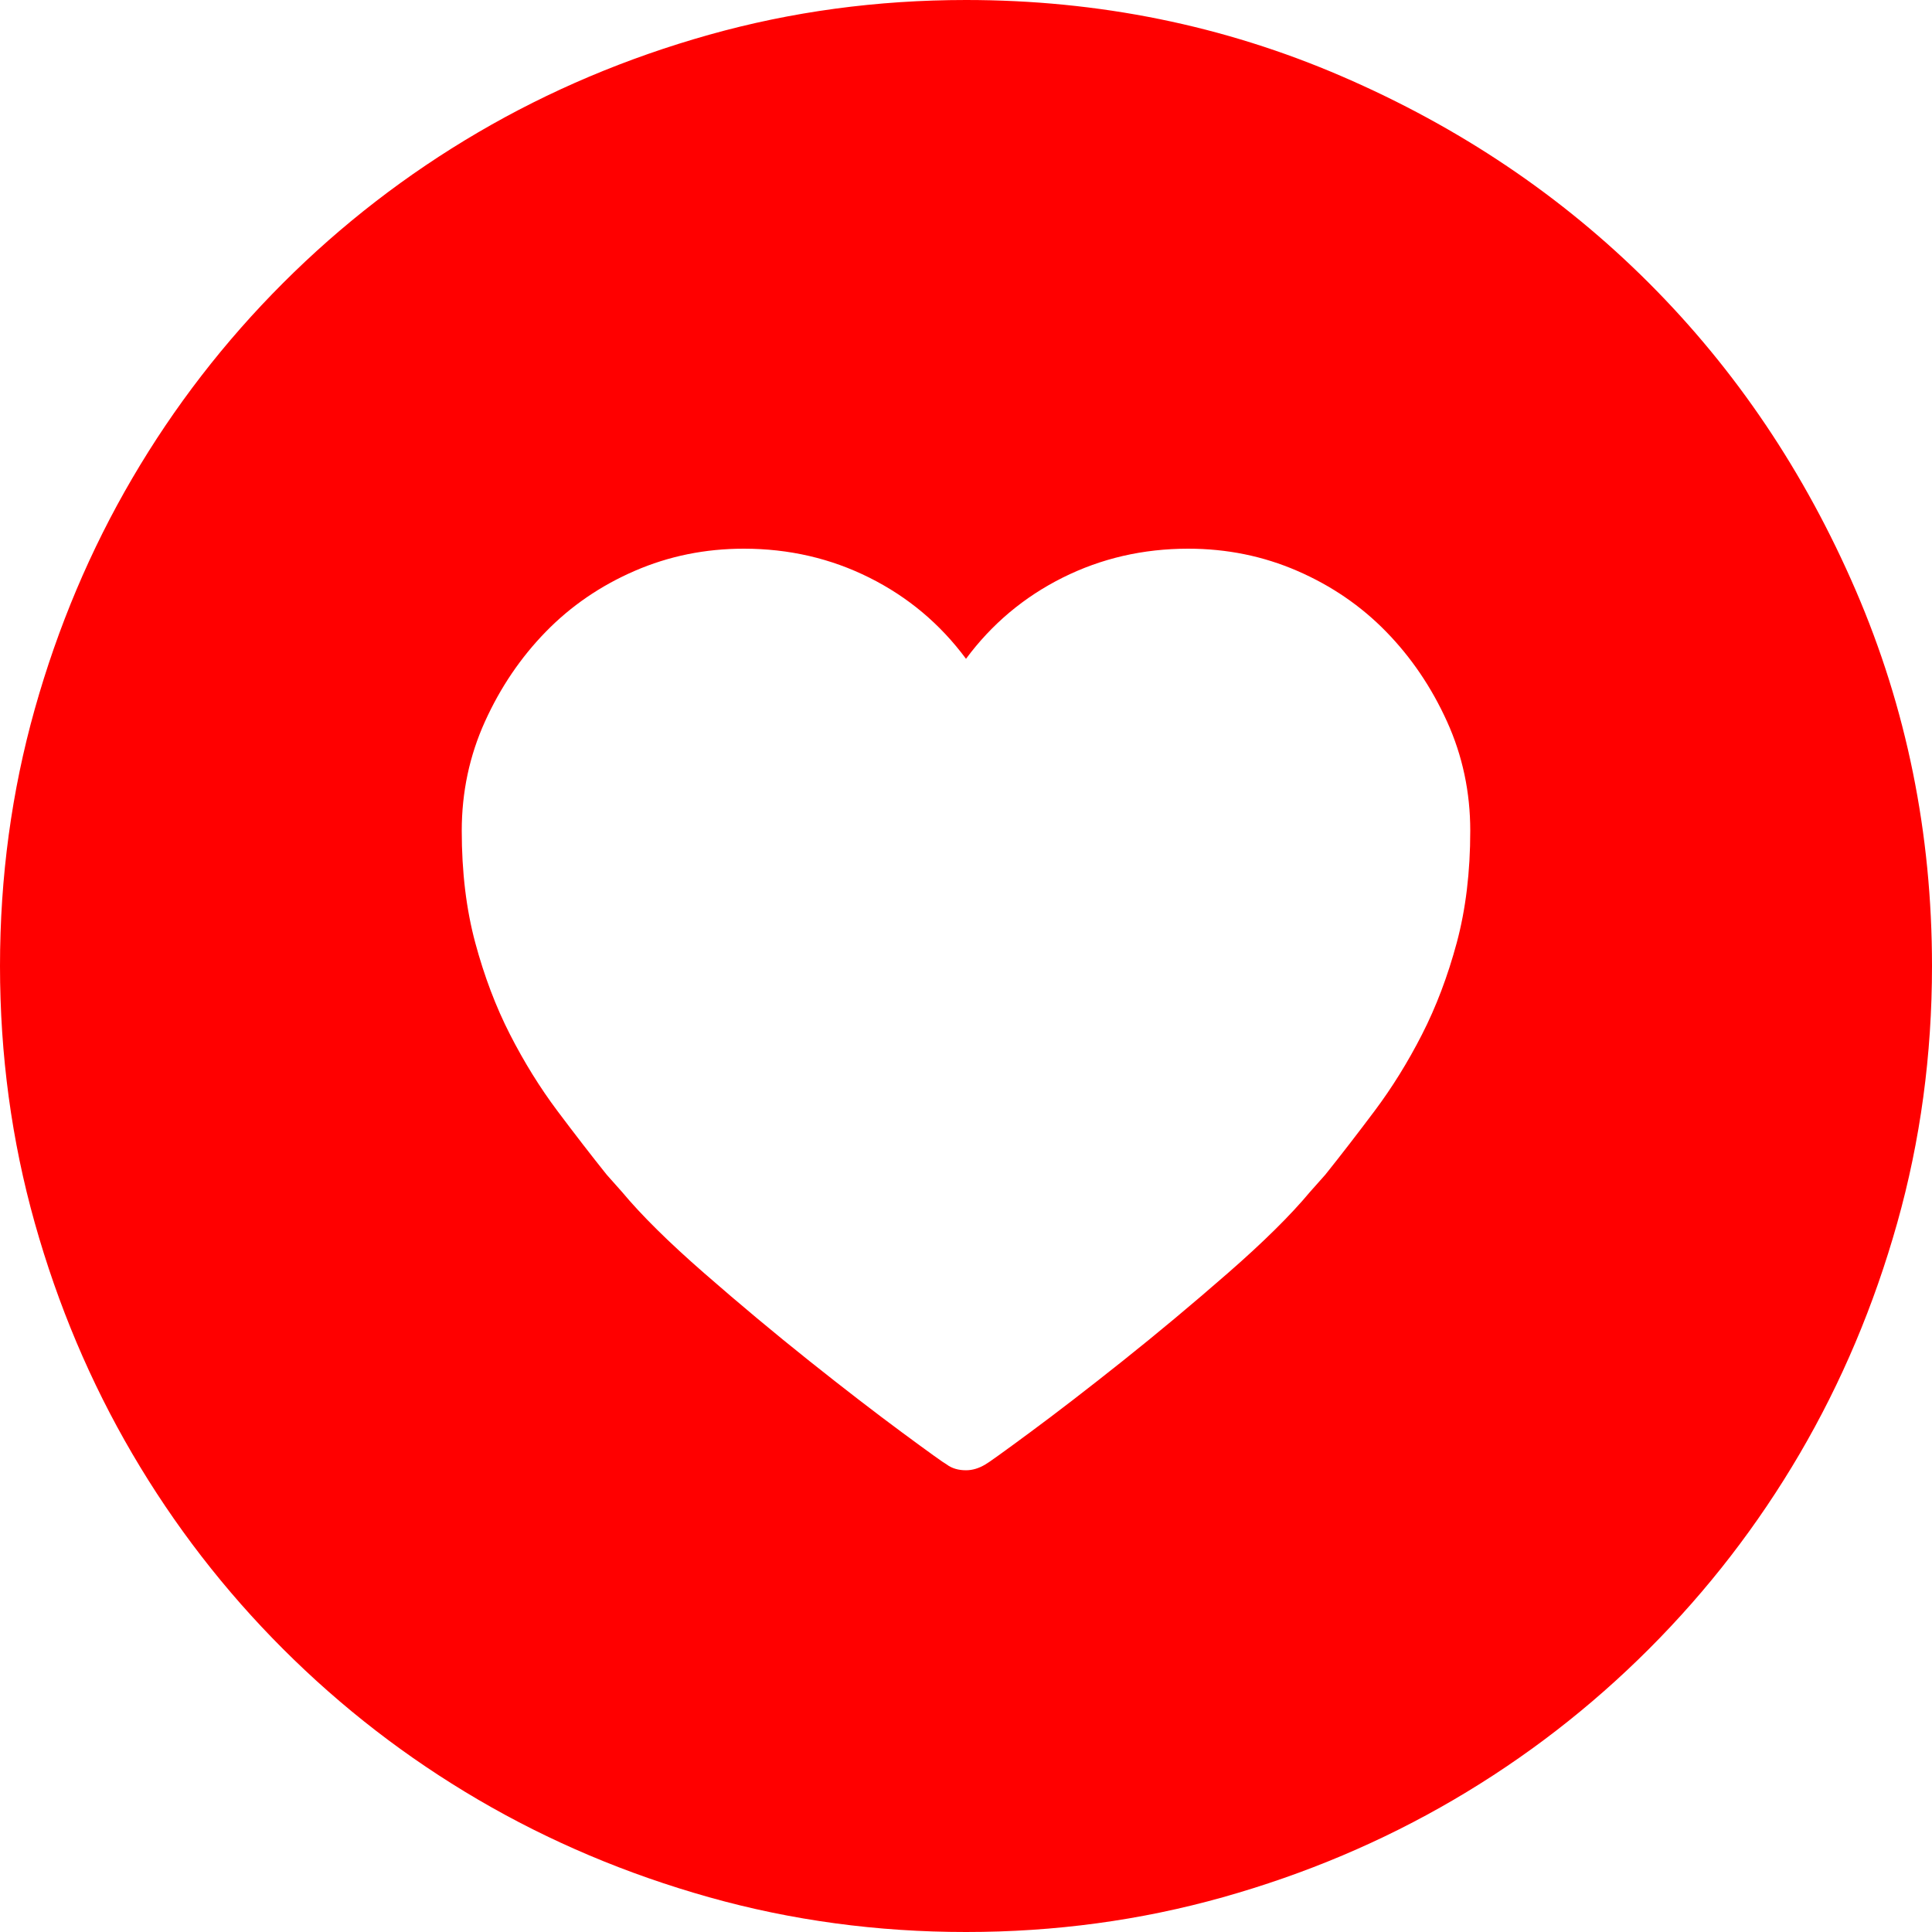 <?xml version="1.0" encoding="iso-8859-1"?>
<!-- Generator: Adobe Illustrator 18.1.1, SVG Export Plug-In . SVG Version: 6.00 Build 0)  -->
<svg version="1.1" id="Capa_1" xmlns="http://www.w3.org/2000/svg" x="0px"
	 y="0px"
	 viewBox="0 0 612 612" style="enable-background:new 0 0 612 612;" xml:space="preserve">
<g>
	<g>
		<path style="fill:#ff0000;" d="M306,612c-28.152,0-55.284-3.672-81.396-11.016c-26.112-7.347-50.49-17.646-73.134-30.906
			s-43.248-29.172-61.812-47.736c-18.564-18.562-34.476-39.168-47.736-61.812c-13.26-22.646-23.562-47.022-30.906-73.135
			C3.672,361.284,0,334.152,0,306s3.672-55.284,11.016-81.396s17.646-50.49,30.906-73.134s29.172-43.248,47.736-61.812
			s39.168-34.476,61.812-47.736s47.022-23.562,73.134-30.906S277.848,0,306,0c42.024,0,81.702,8.058,119.034,24.174
			s69.768,37.944,97.308,65.484s49.368,59.976,65.484,97.308S612,263.976,612,306c0,28.152-3.672,55.284-11.016,81.396
			c-7.347,26.109-17.646,50.487-30.906,73.134c-13.26,22.644-29.172,43.248-47.736,61.812
			c-18.562,18.564-39.168,34.479-61.812,47.736c-22.646,13.26-47.022,23.562-73.136,30.906C361.284,608.328,334.152,612,306,612z
			 M376.38,173.808c-14.28,0-27.54,3.06-39.78,9.18c-12.237,6.12-22.438,14.688-30.6,25.704c-8.16-11.016-18.36-19.584-30.6-25.704
			c-12.24-6.12-25.5-9.18-39.78-9.18c-12.24,0-23.766,2.346-34.578,7.038s-20.196,11.118-28.152,19.278
			s-14.382,17.646-19.278,28.458s-7.344,22.338-7.344,34.578c0,13.056,1.428,24.888,4.284,35.496
			c2.856,10.605,6.528,20.298,11.016,29.067c4.488,8.772,9.486,16.83,14.994,24.177c5.508,7.344,10.71,14.073,15.606,20.193
			l4.896,5.508c6.12,7.347,14.79,15.912,26.01,25.704c11.22,9.792,22.338,19.074,33.354,27.849
			c11.016,8.771,20.808,16.317,29.376,22.644c8.568,6.324,13.26,9.69,14.076,10.101c1.632,1.224,3.672,1.836,6.12,1.836
			c2.04,0,4.08-0.612,6.12-1.836c0.813-0.408,5.508-3.774,14.076-10.101c8.565-6.324,18.357-13.872,29.376-22.644
			c11.016-8.772,22.134-18.057,33.354-27.849s19.893-18.357,26.01-25.702l4.896-5.51c4.896-6.12,10.098-12.852,15.604-20.193
			c5.511-7.347,10.509-15.402,14.994-24.177c4.488-8.771,8.16-18.462,11.019-29.067c2.854-10.608,4.284-22.44,4.284-35.496
			c0-12.24-2.448-23.766-7.347-34.578c-4.896-10.812-11.319-20.298-19.275-28.458s-17.343-14.586-28.152-19.278
			C400.146,176.154,388.62,173.808,376.38,173.808z"/>
	</g>
</g>
    <g>
</g>
    <g>
</g>
    <g>
</g>
    <g>
</g>
    <g>
</g>
    <g>
</g>
    <g>
</g>
    <g>
</g>
    <g>
</g>
    <g>
</g>
    <g>
</g>
    <g>
</g>
    <g>
</g>
    <g>
</g>
    <g>
</g>
</svg>
